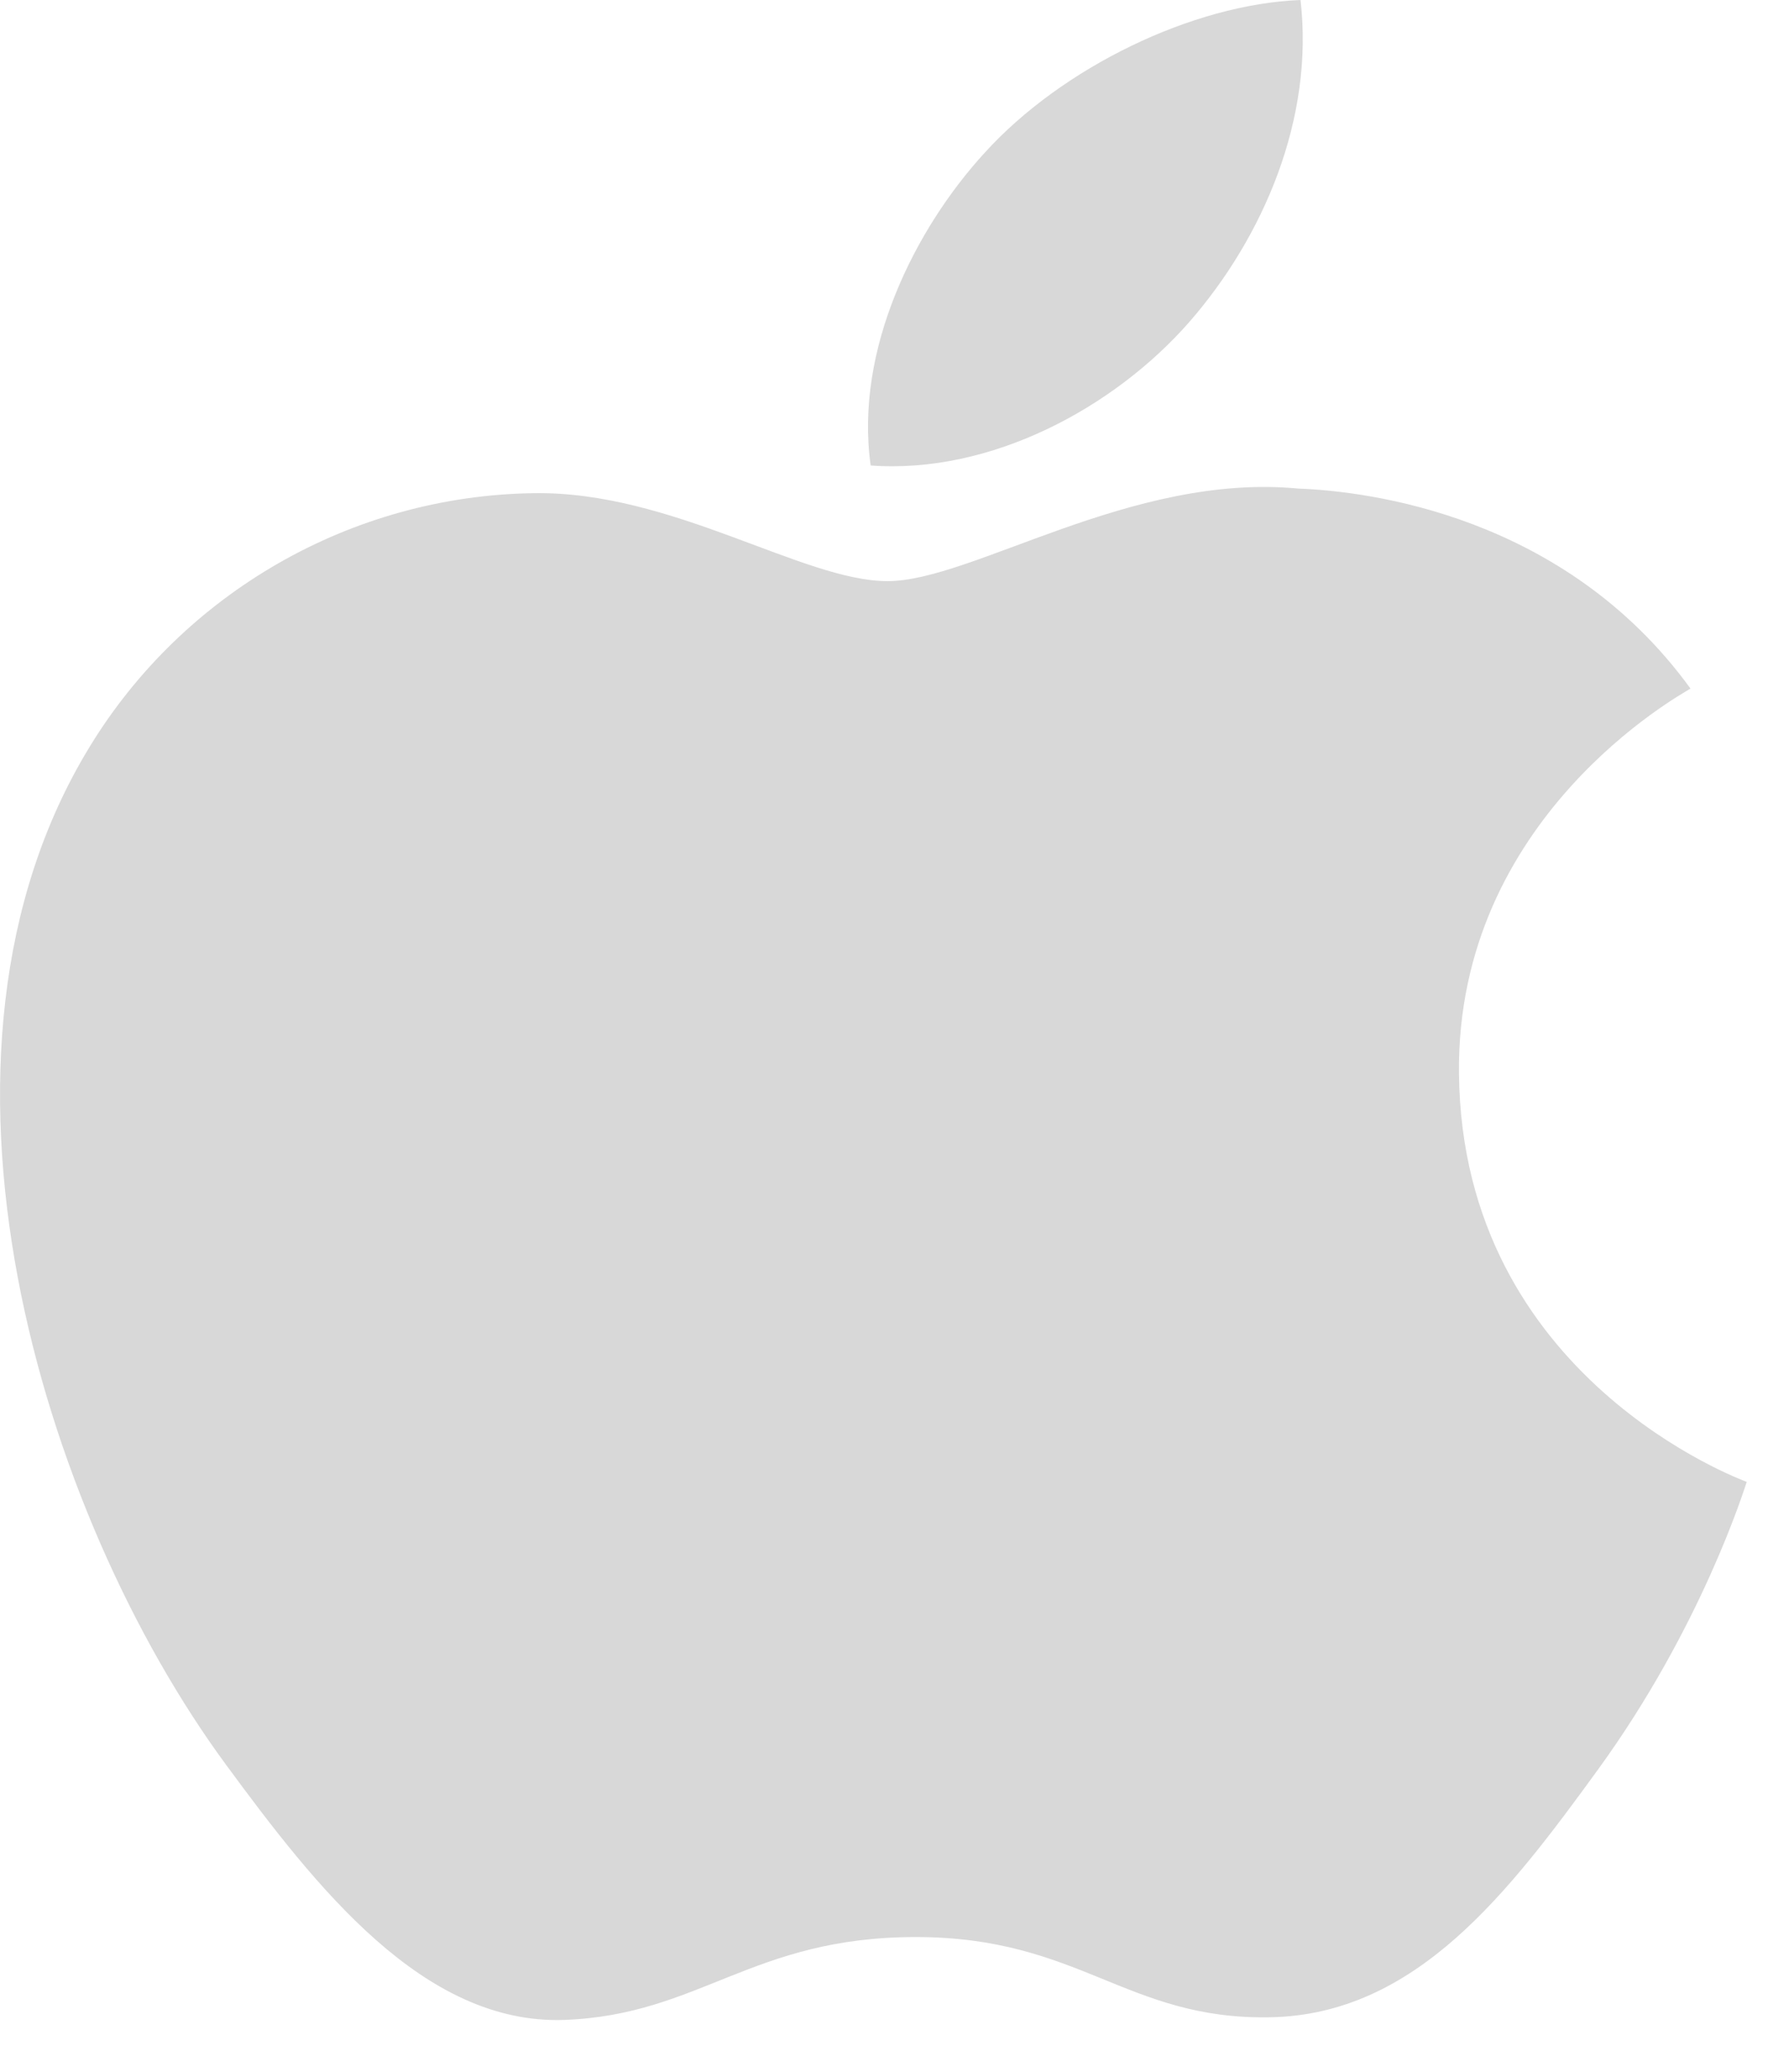 <?xml version="1.0" encoding="UTF-8"?>
<svg width="19px" height="22px" viewBox="0 0 19 22" version="1.1" xmlns="http://www.w3.org/2000/svg" xmlns:xlink="http://www.w3.org/1999/xlink">
    <!-- Generator: Sketch 51.3 (57544) - http://www.bohemiancoding.com/sketch -->
    <title>Group 16</title>
    <desc>Created with Sketch.</desc>
    <defs></defs>
    <g id="Частным" stroke="none" stroke-width="1" fill="none" fill-rule="evenodd">
        <g id="Footer" transform="translate(-206, -384)" fill="#D8D8D8">
            <g id="Group-5">
                <g id="Group-14">
                    <g id="Group-13" transform="translate(0, 80)">
                        <g id="Group-12" transform="translate(120, 0)">
                            <g id="Group-4" transform="translate(0, 257)">
                                <g id="Group-54" transform="translate(72, 34)">
                                    <g id="if_apple_294700" transform="translate(14, 13)">
                                        <g id="Group-16">
                                            <path d="M15.495,11.398 C15.466,8.681 17.848,7.378 17.954,7.312 C16.616,5.469 14.53,5.216 13.788,5.188 C12.015,5.018 10.326,6.171 9.426,6.171 C8.528,6.171 7.138,5.212 5.667,5.237 C3.732,5.264 1.949,6.296 0.954,7.927 C-1.055,11.208 0.44,16.072 2.398,18.736 C3.355,20.037 4.496,21.502 5.994,21.449 C7.437,21.395 7.982,20.569 9.726,20.569 C11.471,20.569 11.961,21.449 13.488,21.421 C15.04,21.394 16.024,20.094 16.974,18.787 C18.072,17.275 18.525,15.811 18.551,15.736 C18.518,15.721 15.526,14.642 15.495,11.398 Z M12.626,3.425 C13.42,2.517 13.958,1.256 13.812,0 C12.666,0.044 11.278,0.717 10.456,1.624 C9.719,2.429 9.074,3.71 9.247,4.943 C10.525,5.036 11.829,4.331 12.626,3.425 Z" id="Shape"></path>
                                        </g>
                                    </g>
                                </g>
                            </g>
                        </g>
                    </g>
                </g>
            </g>
        </g>
    </g>
</svg>
